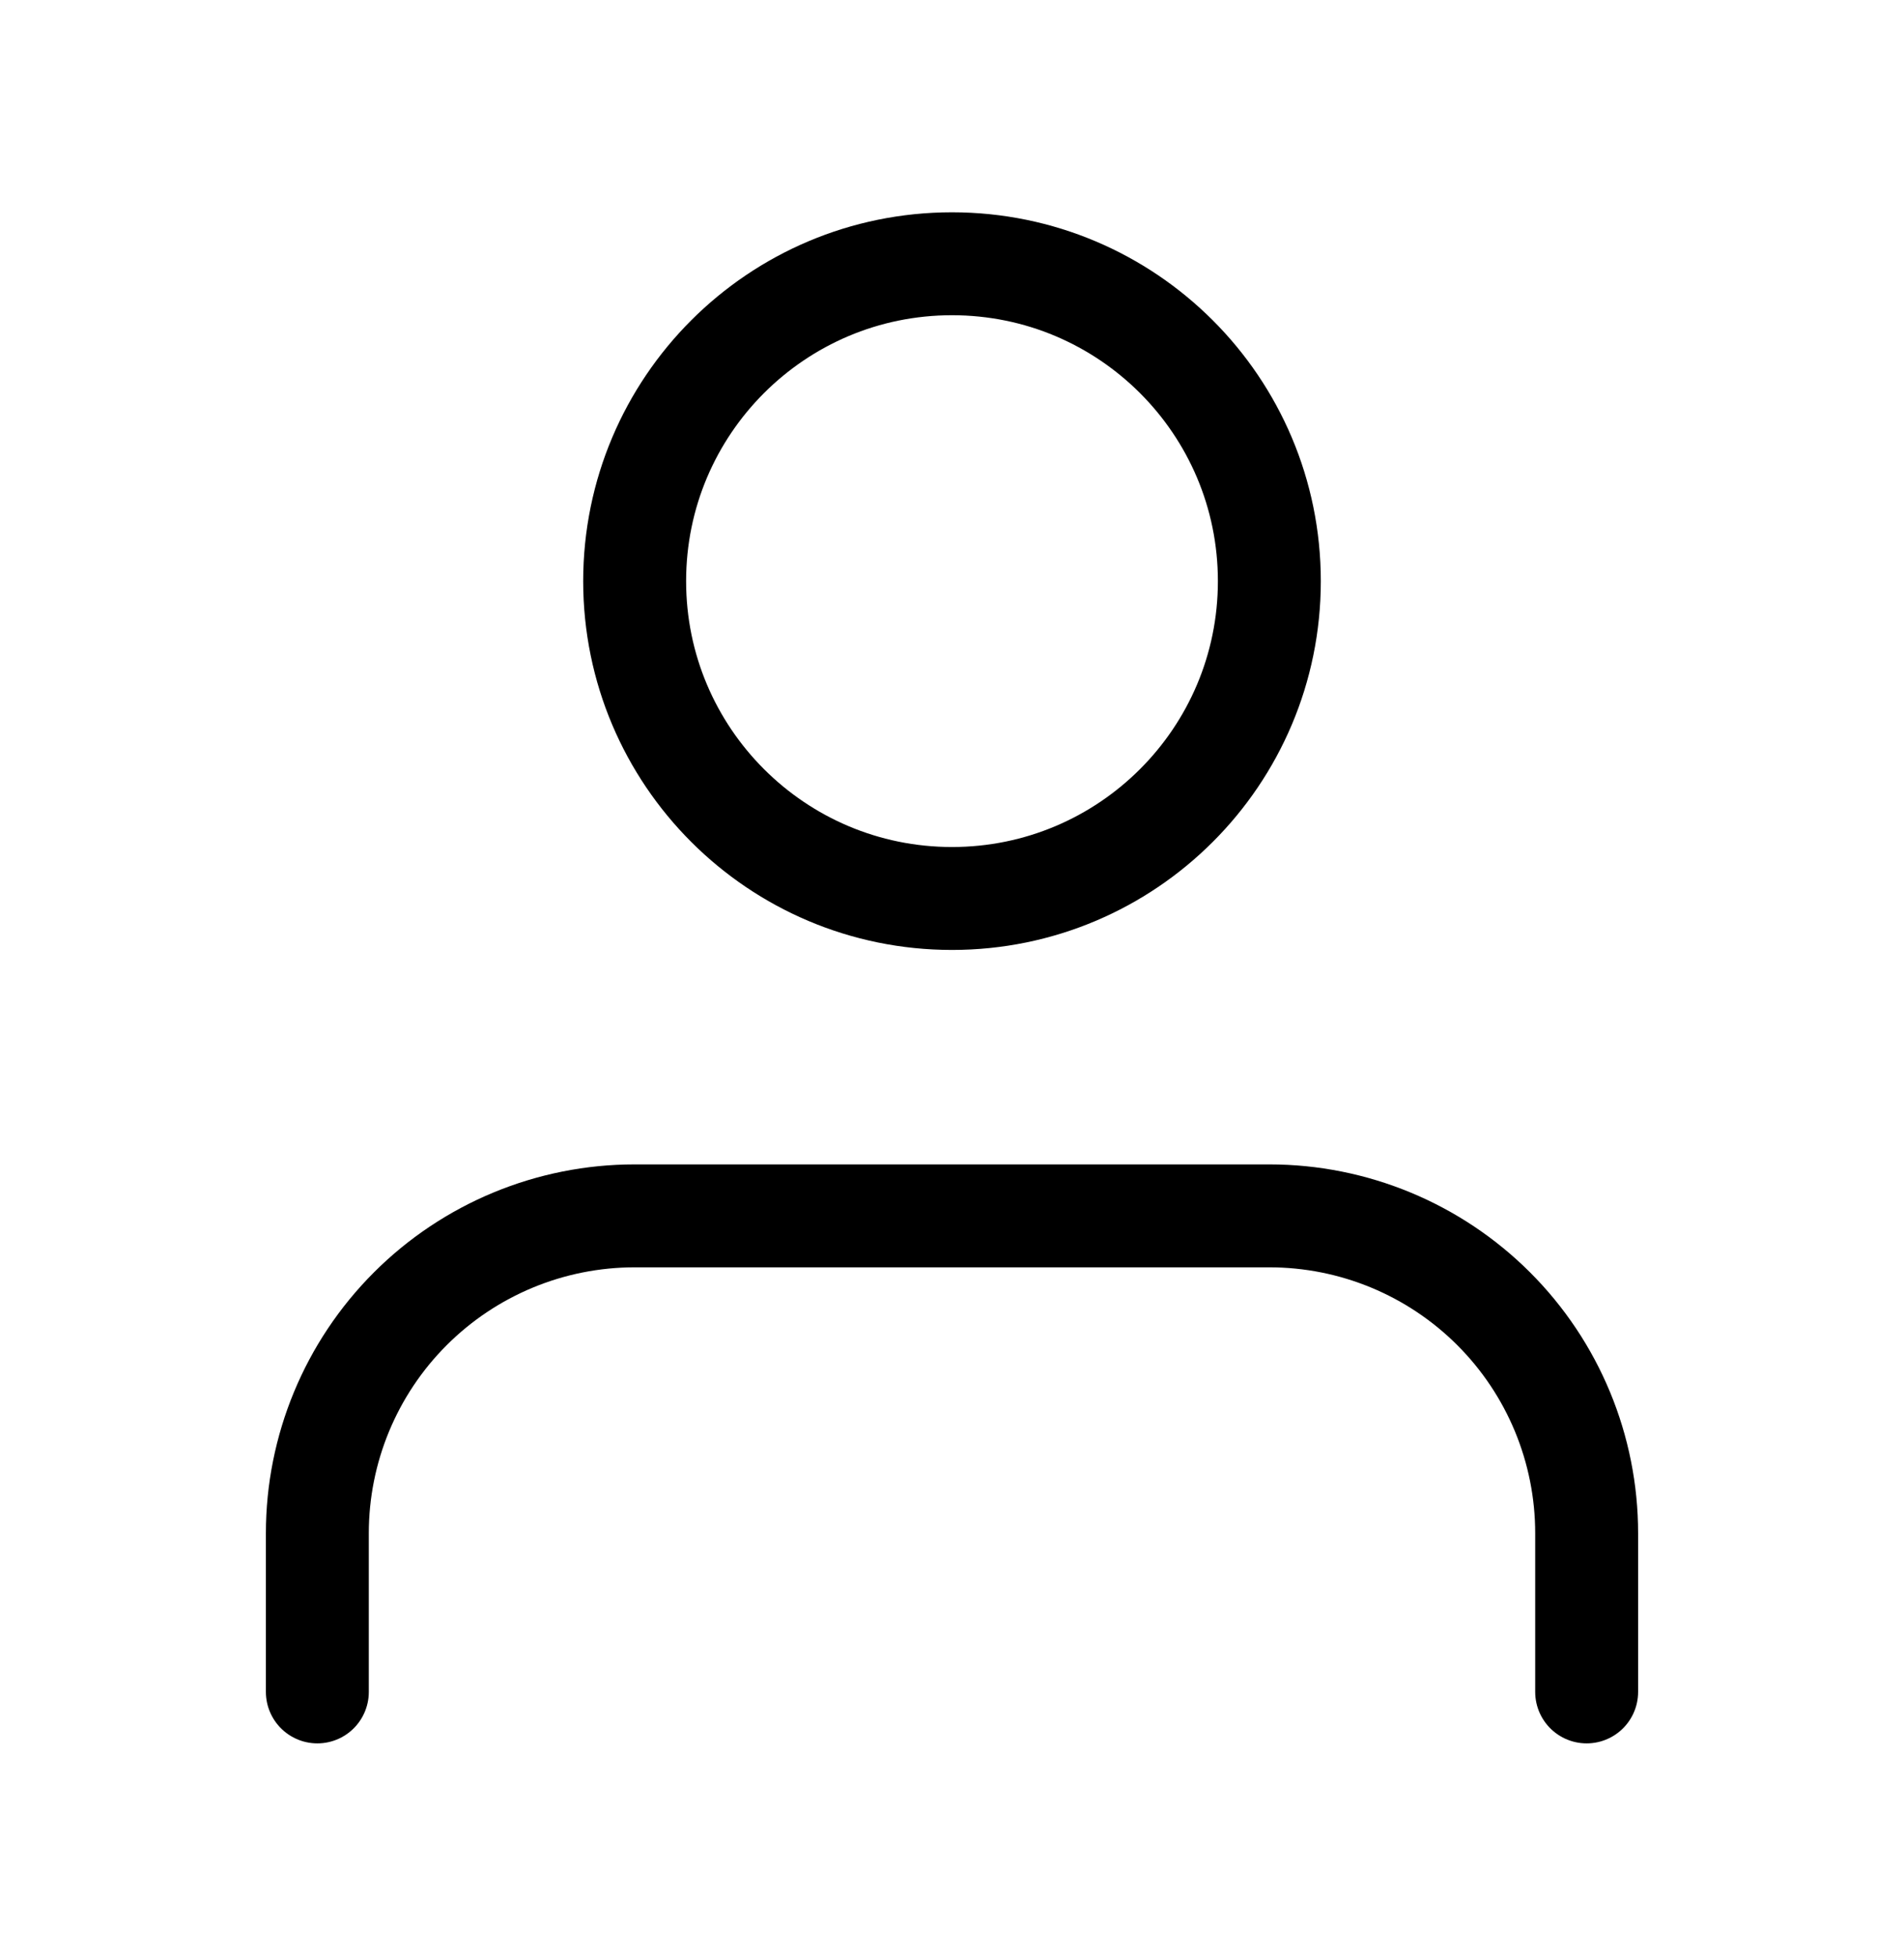 <svg width="37" height="38" viewBox="0 0 37 38" fill="none" xmlns="http://www.w3.org/2000/svg">
<path d="M30.833 32.875V29.792C30.833 28.156 30.184 26.588 29.027 25.431C27.871 24.275 26.302 23.625 24.667 23.625H12.333C10.698 23.625 9.129 24.275 7.973 25.431C6.816 26.588 6.167 28.156 6.167 29.792V32.875" stroke="black" stroke-width="2" stroke-linecap="round" stroke-linejoin="round"/>
<path d="M18.5 17.458C21.906 17.458 24.667 14.697 24.667 11.292C24.667 7.886 21.906 5.125 18.5 5.125C15.094 5.125 12.333 7.886 12.333 11.292C12.333 14.697 15.094 17.458 18.5 17.458Z" stroke="black" stroke-width="2" stroke-linecap="round" stroke-linejoin="round"/>
</svg>
